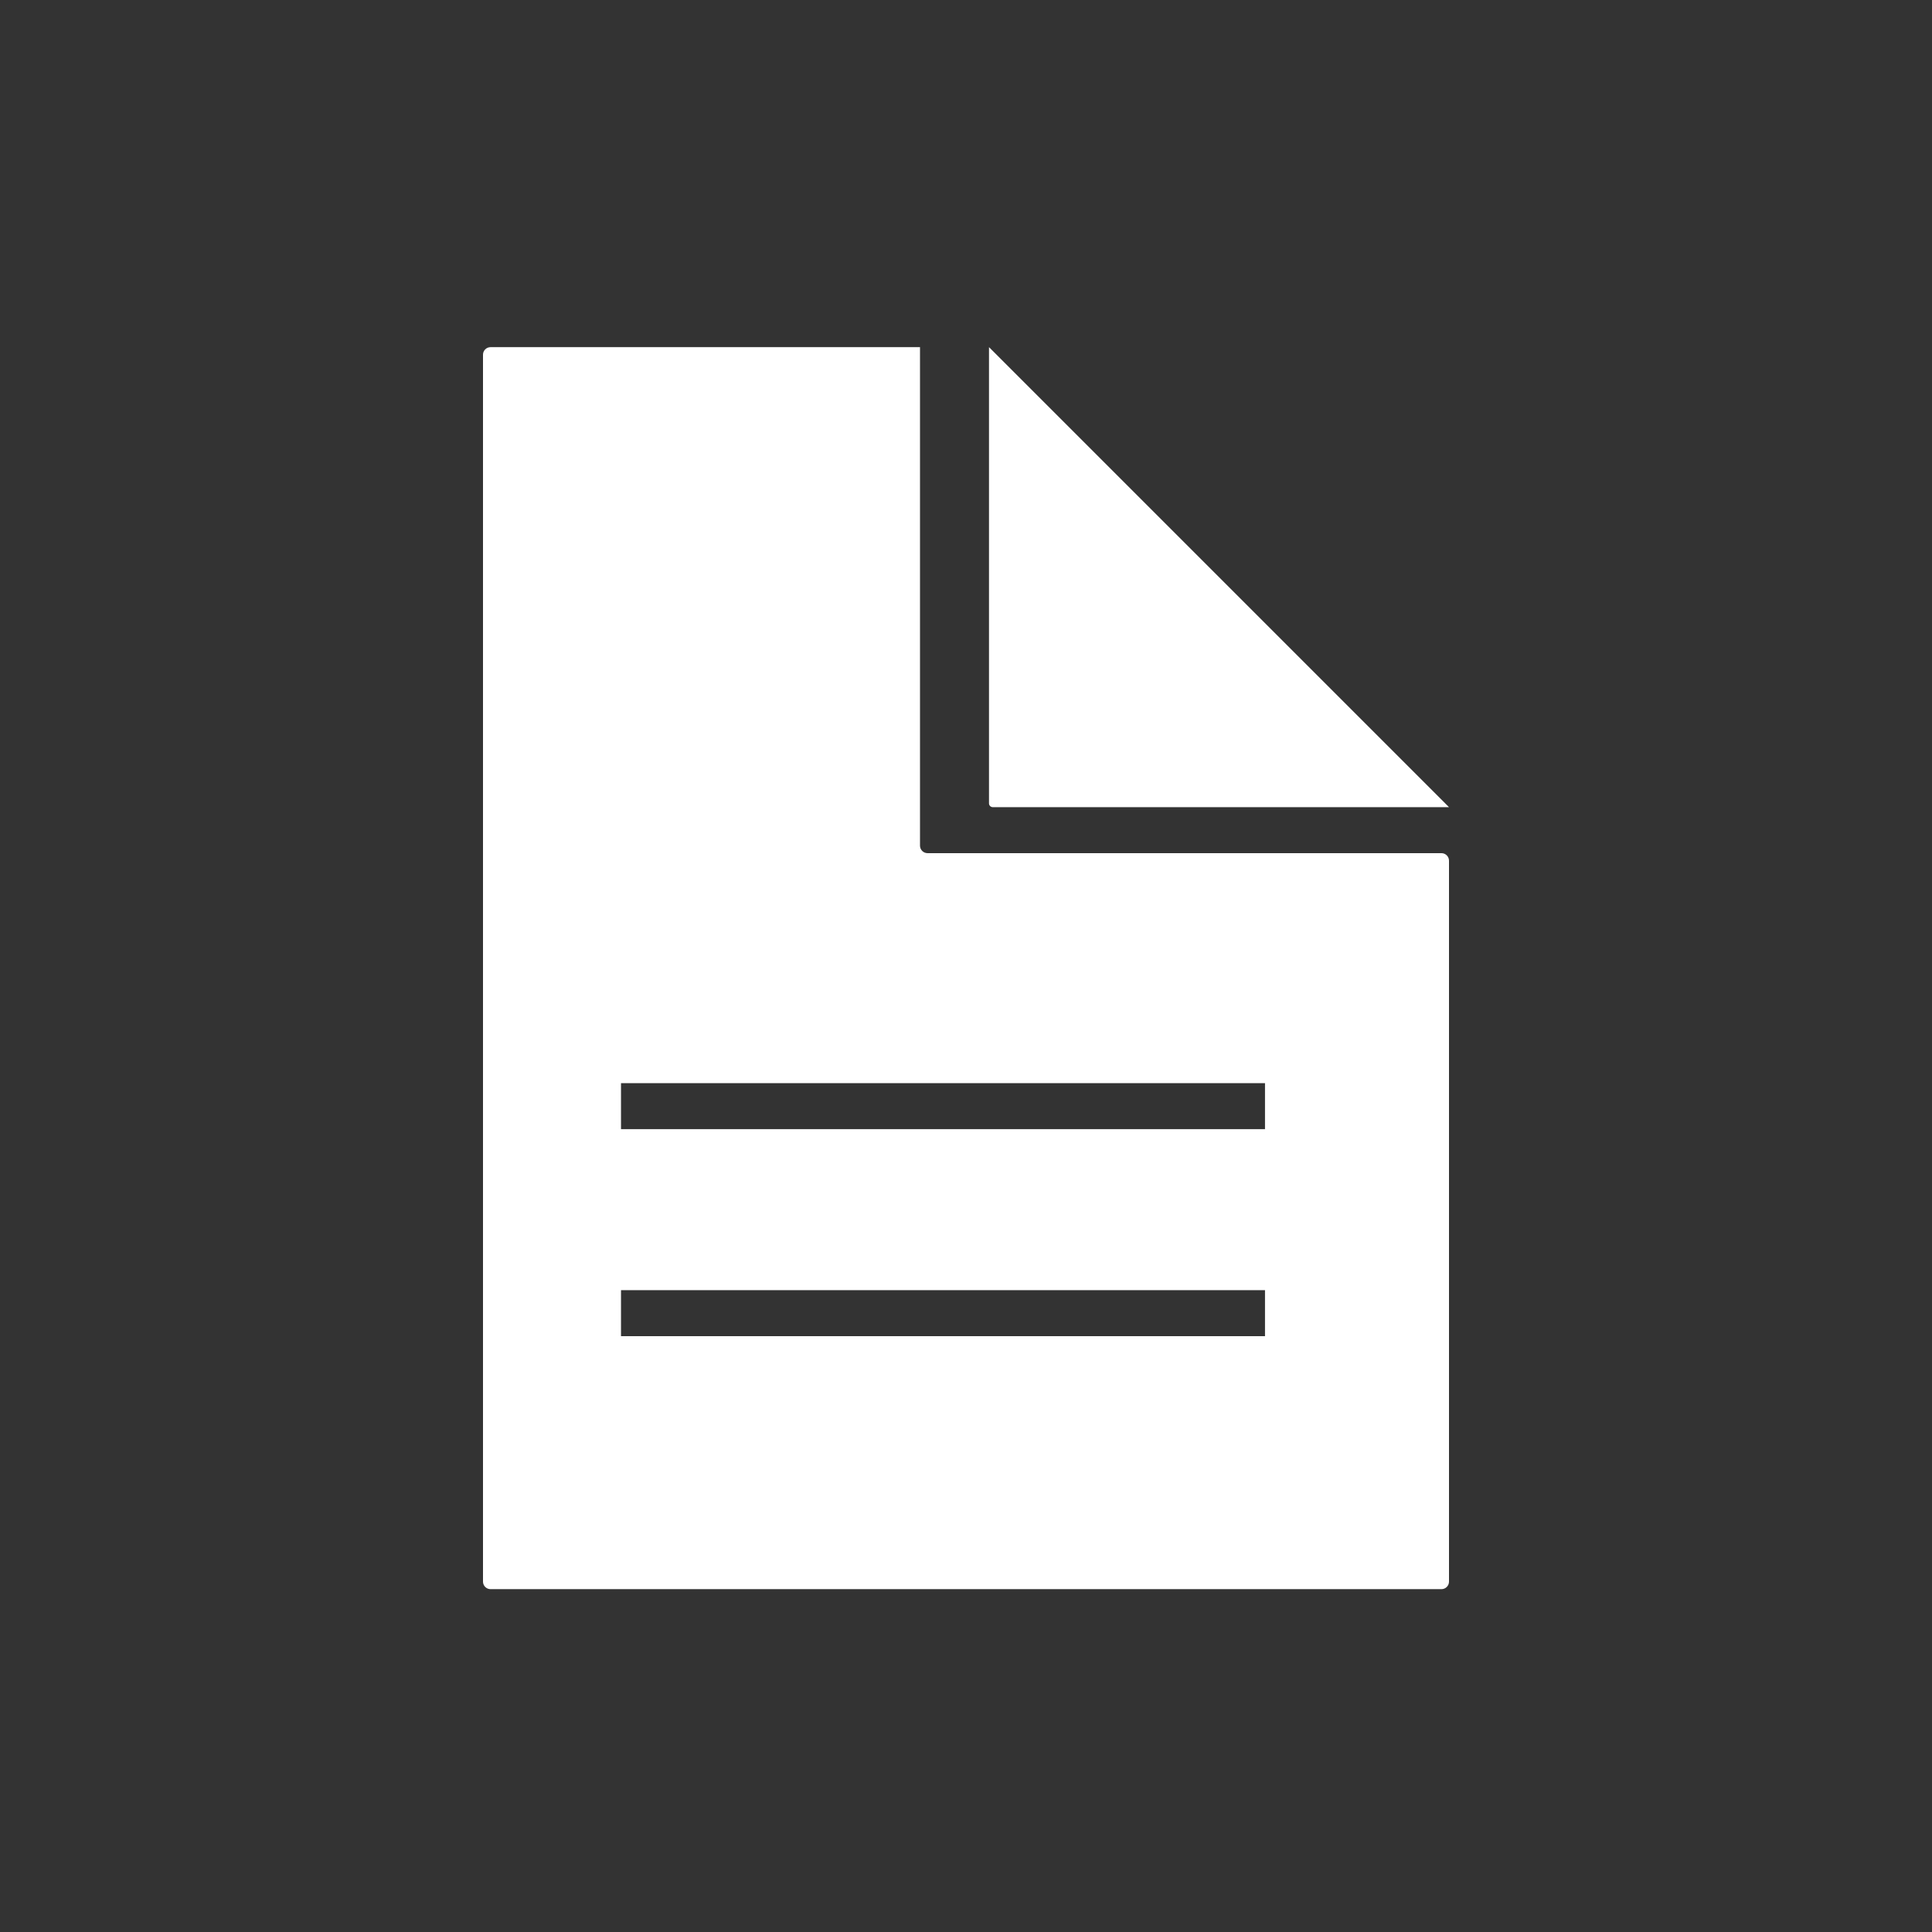 <svg viewBox="0 0 256 256" fill="none" xmlns="http://www.w3.org/2000/svg">
<rect x="0" y="0" width="256" height="256" fill="#333333" stroke="none"/>
<path d="M131.048 46L192 106.952H131.548C131.271 106.952 131.048 106.729 131.048 106.452V46Z" fill="white"/>
<path fill-rule="evenodd" clip-rule="evenodd" d="M65 210.571C64.448 210.571 64 210.124 64 209.571V47C64 46.448 64.448 46 65 46H121.905V112.048C121.905 112.6 122.352 113.048 122.905 113.048H191C191.552 113.048 192 113.495 192 114.048V209.571C192 210.124 191.552 210.571 191 210.571H65ZM82.286 143.524H167.619V149.619H82.286V143.524ZM167.619 170.952H82.286V177.048H167.619V170.952Z" fill="white"/>
</svg>

